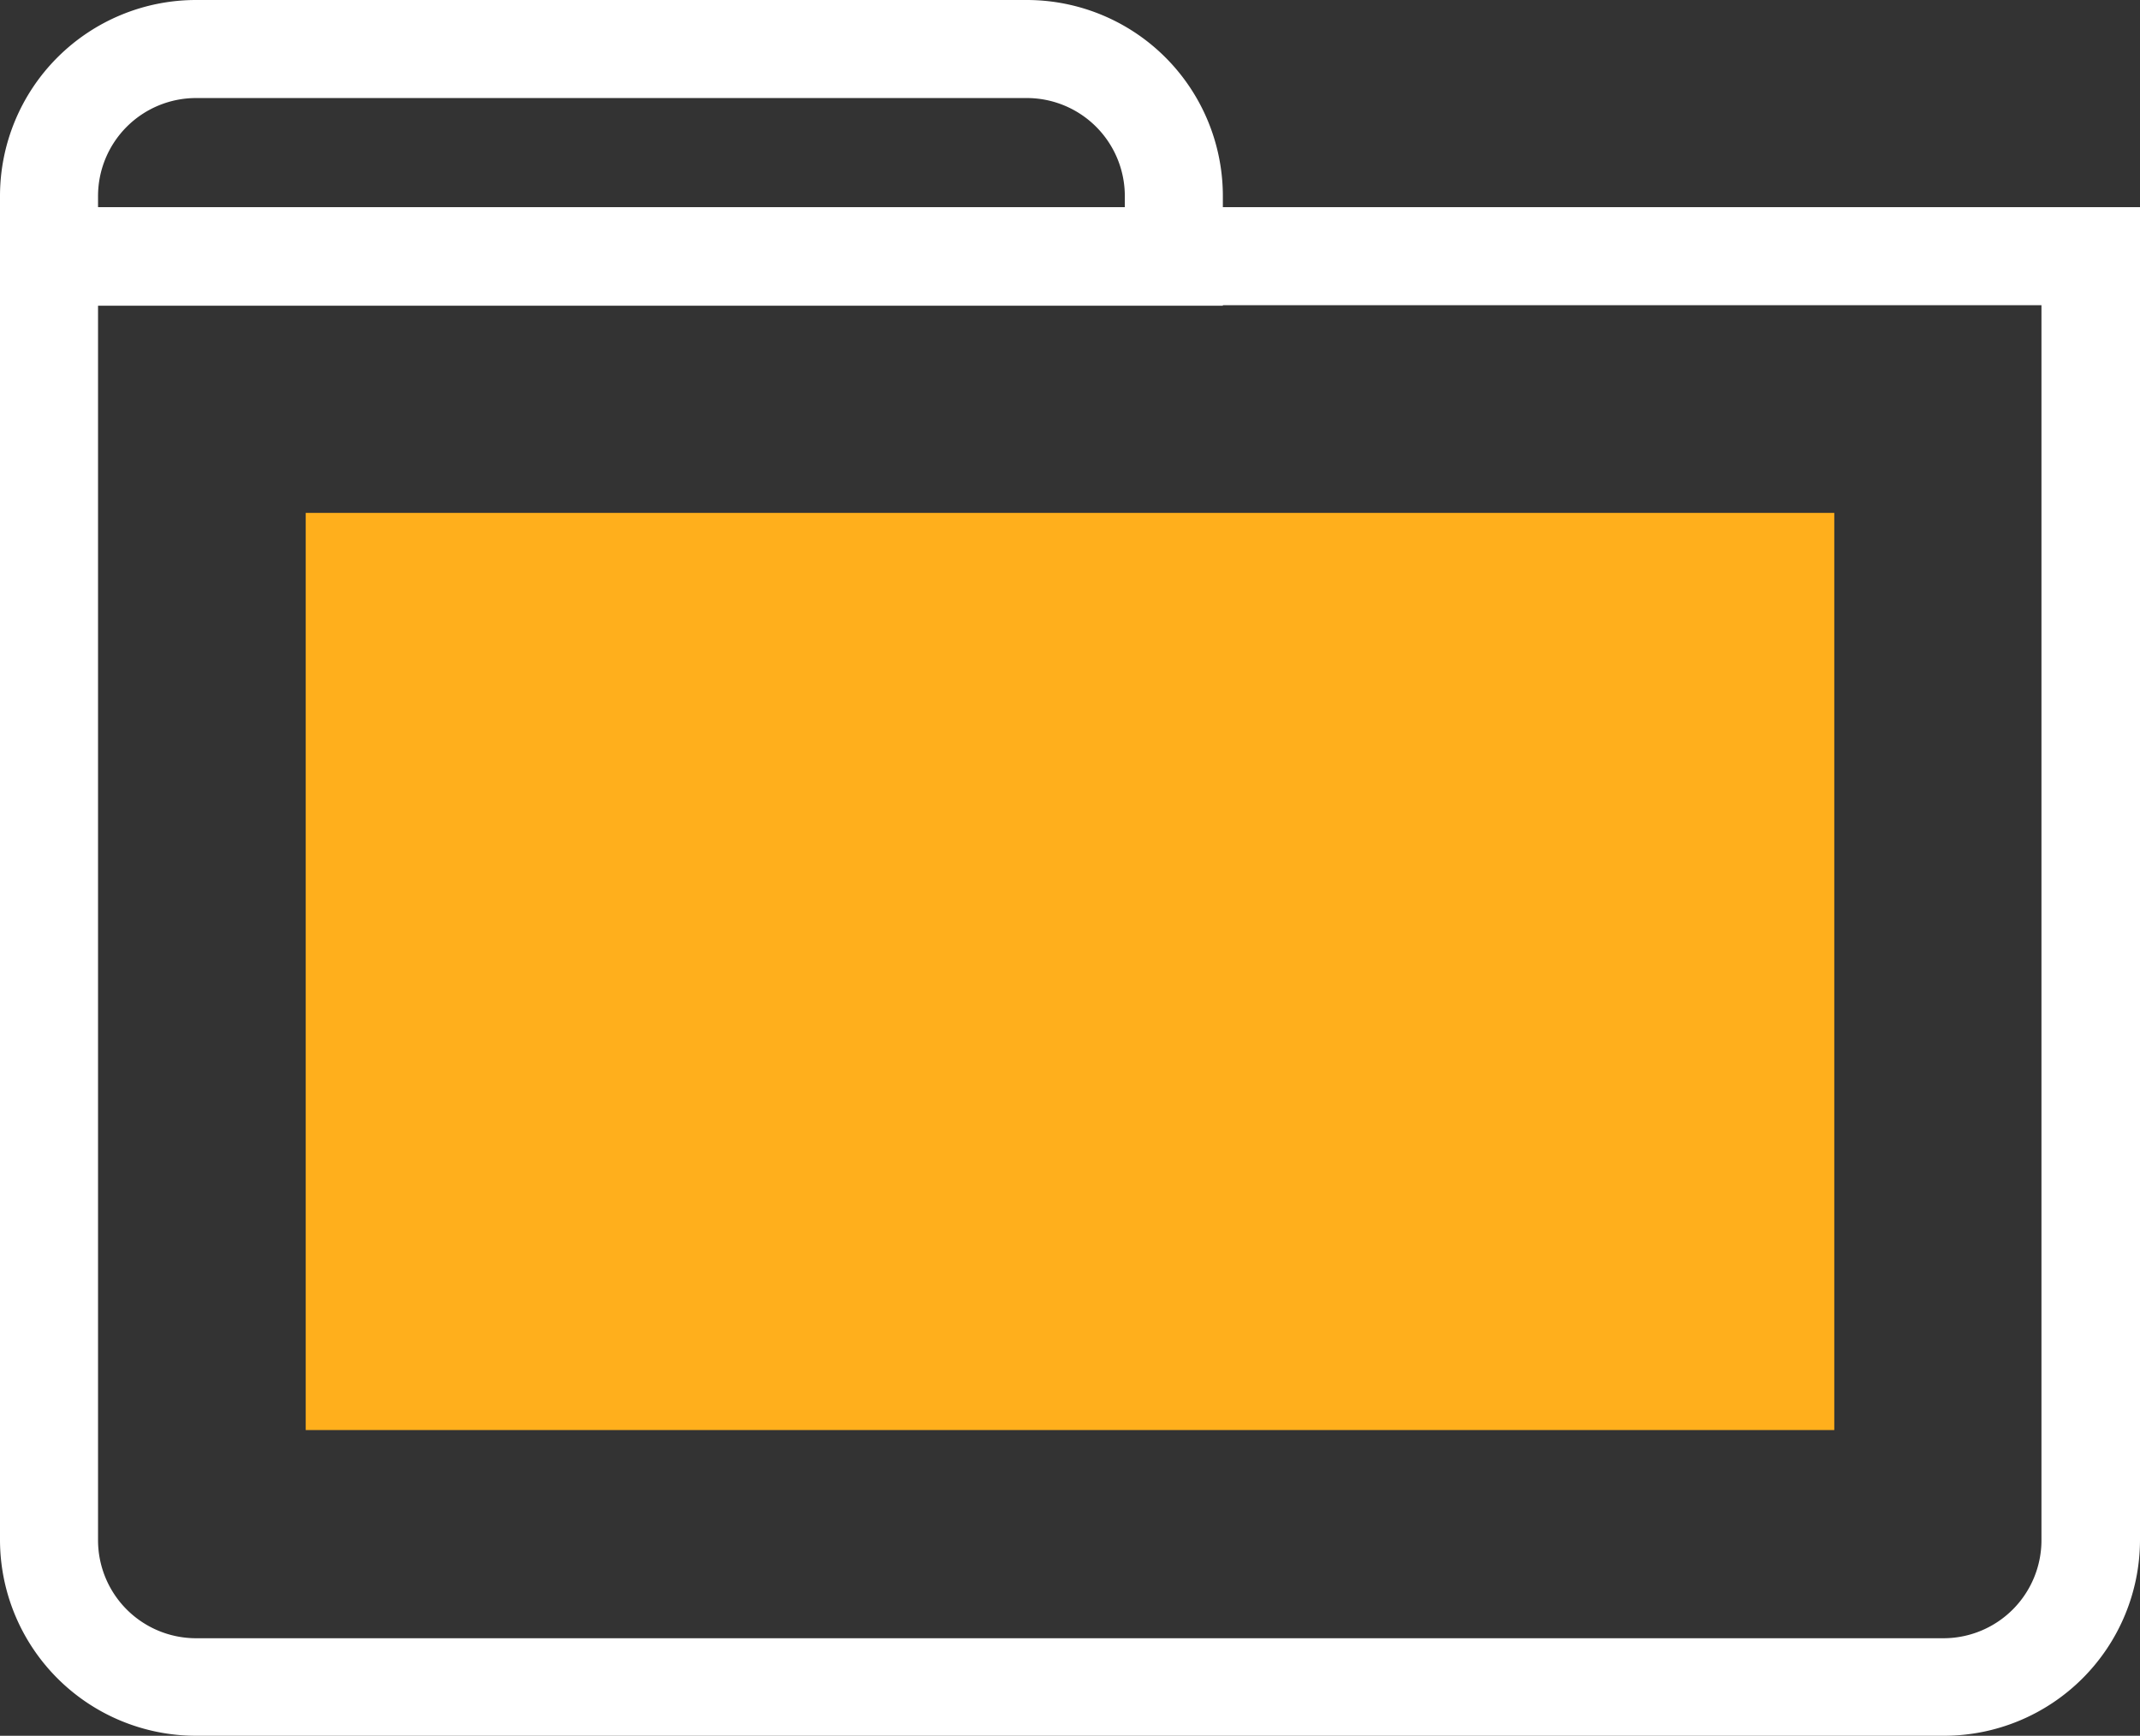 <svg xmlns="http://www.w3.org/2000/svg" viewBox="0 0 84.91 68.87"><rect x="0" y="0" width="84.91" height="68.87" fill="#333333" stroke="none"/><defs><style>.cls-1{fill:#fff;}.cls-2{fill:#ffaf1c;}</style></defs><g id="Capa_2" data-name="Capa 2"><g id="Capa_4" data-name="Capa 4"><path class="cls-1" d="M81,12.11v49A3.89,3.89,0,0,1,77.13,65H7.78a3.89,3.89,0,0,1-3.89-3.89v-49H81m3.89-3.89H0V61.09a7.78,7.78,0,0,0,7.78,7.78H77.13a7.78,7.78,0,0,0,7.78-7.78V8.22Z"/><path class="cls-1" d="M40.74,3.89a3.89,3.89,0,0,1,3.89,3.89v.46H3.89V7.78A3.89,3.89,0,0,1,7.78,3.89h33m0-3.89h-33A7.78,7.78,0,0,0,0,7.78v4.35H48.52V7.78A7.78,7.78,0,0,0,40.74,0Z"/><rect class="cls-2" x="12.13" y="20.35" width="60.65" height="36.39"/></g></g></svg>
